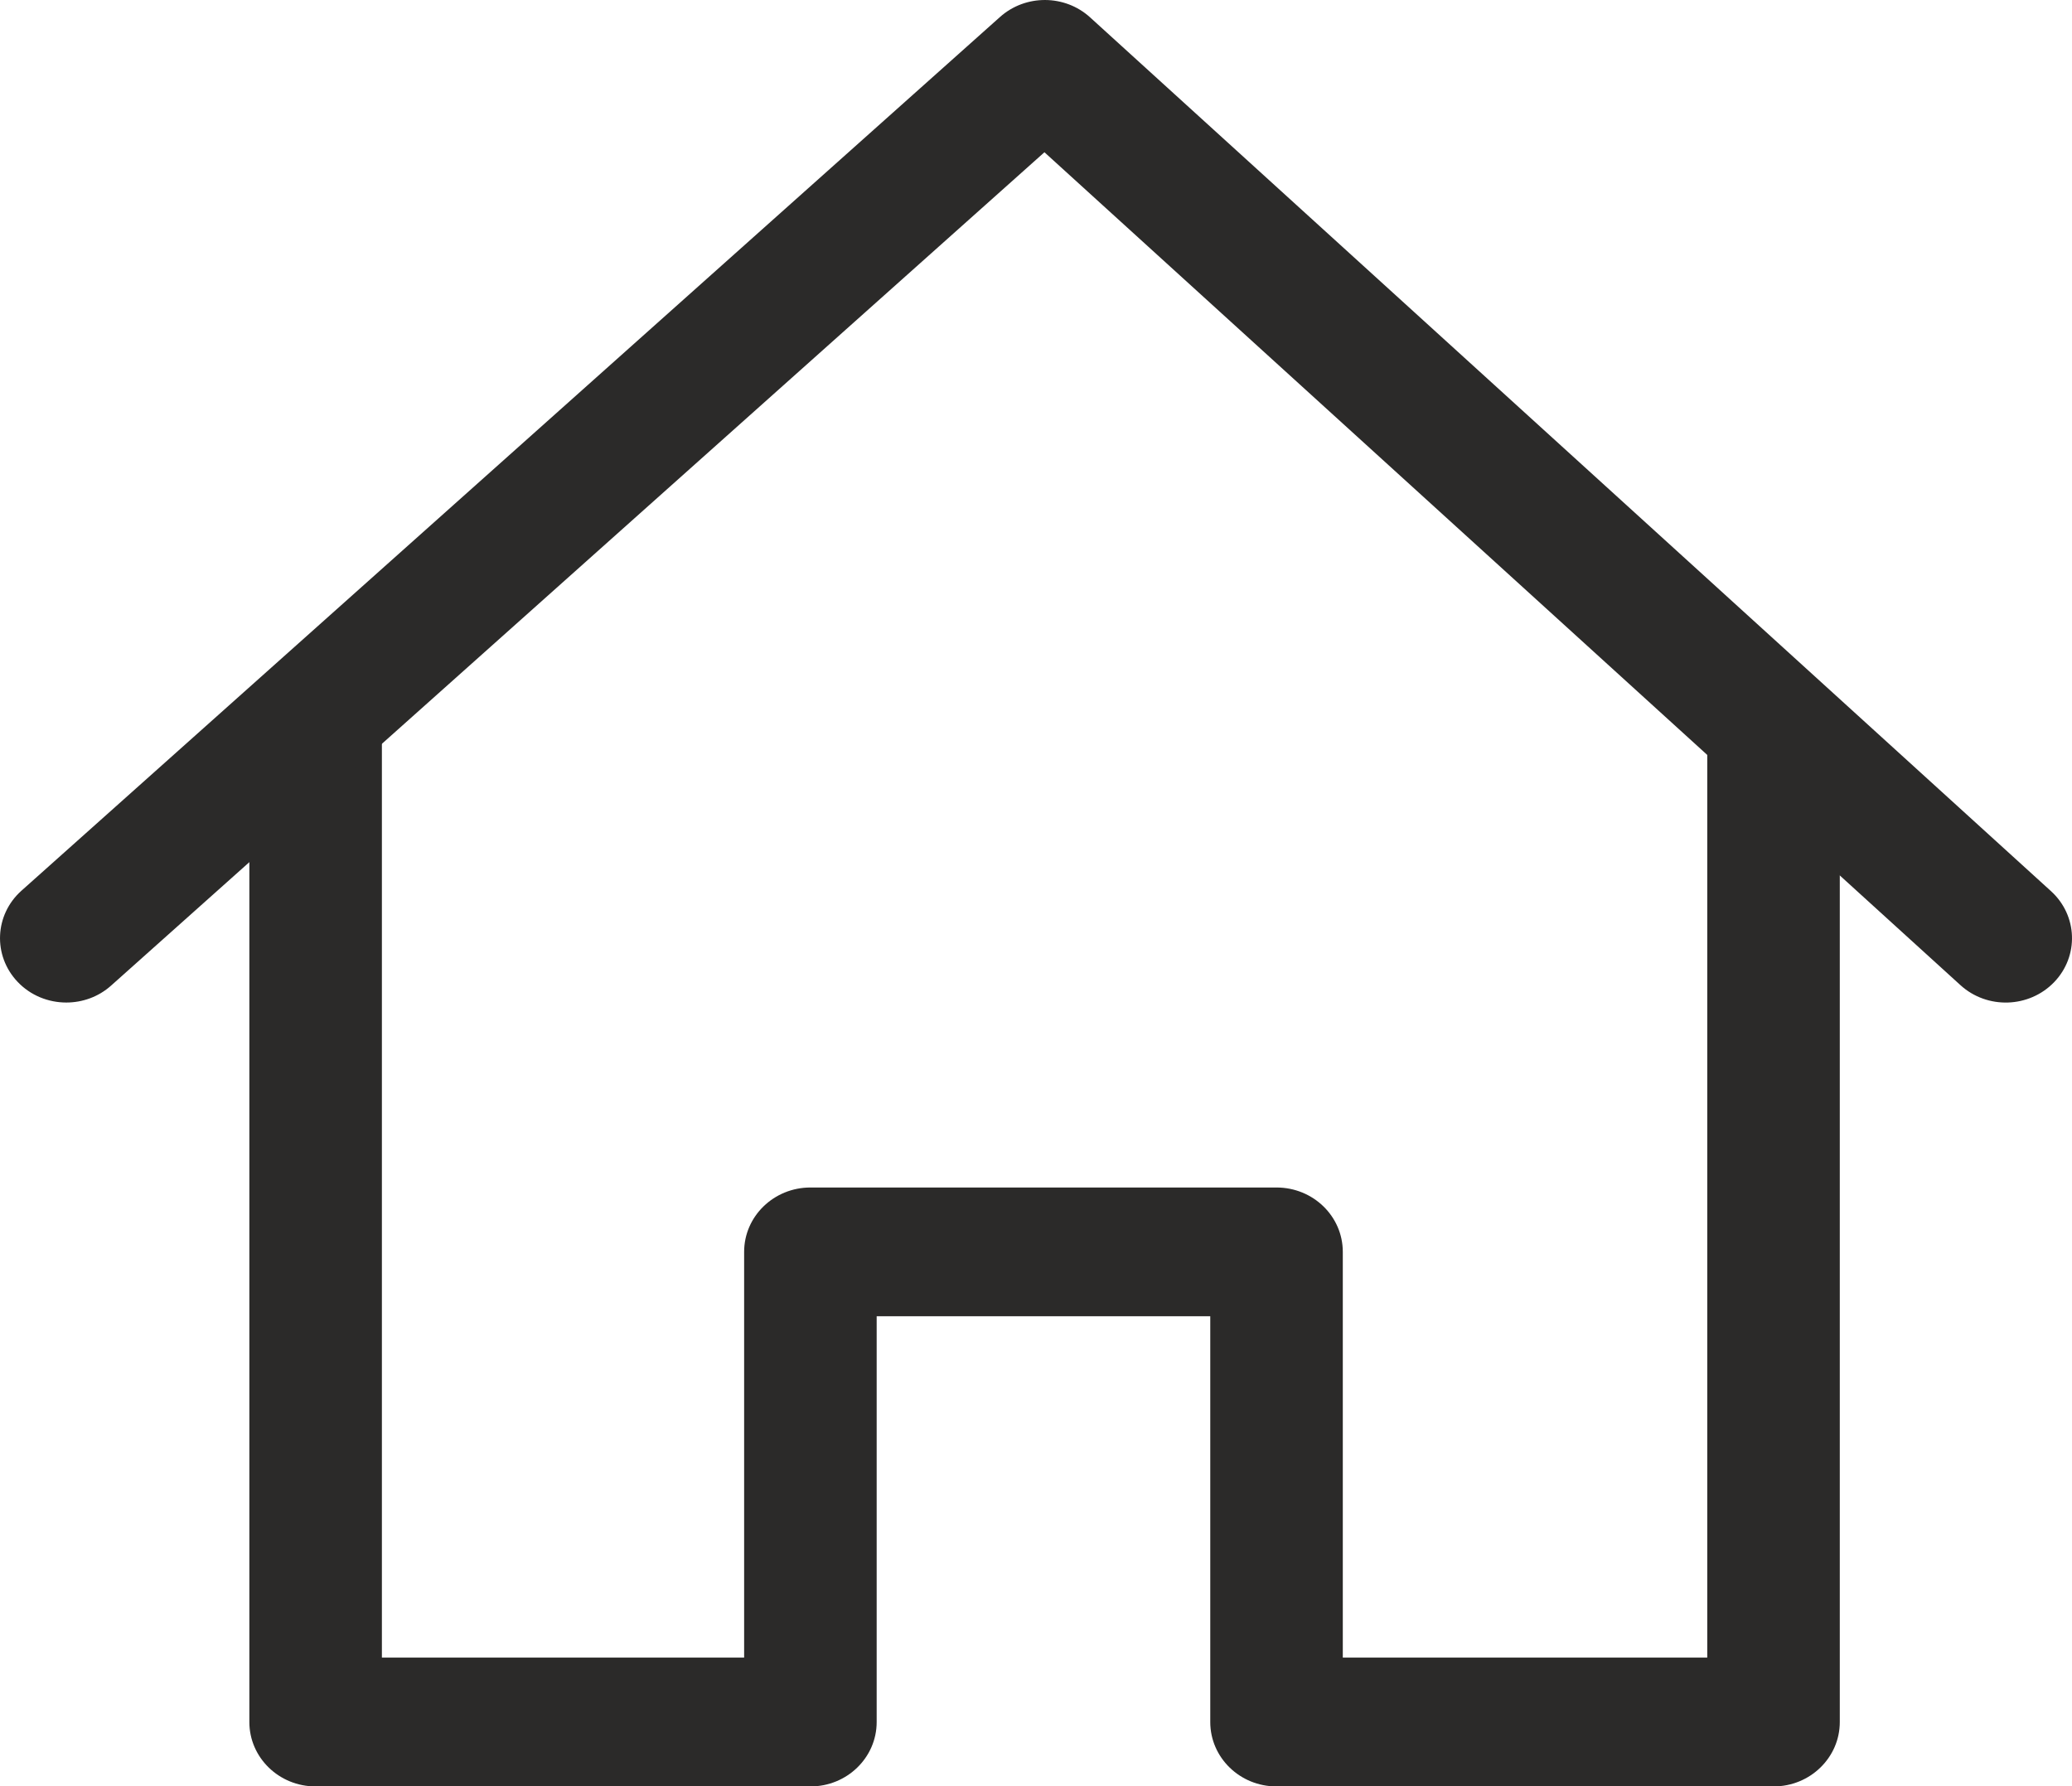 <svg width="29" height="25" viewBox="0 0 29 25" version="1.1" xmlns="http://www.w3.org/2000/svg" xmlns:xlink="http://www.w3.org/1999/xlink">
<title>home</title>
<desc>Created using Figma</desc>
<g id="Canvas" transform="translate(-5677 -5577)">
<g id="home">
<g id="Group">
<g id="Group">
<g id="Vector">
<use xlink:href="#path0_fill" transform="translate(5680.49 5587.07)" fill="#2B2A29"/>
</g>
</g>
</g>
<g id="Group">
<g id="Group">
<g id="Vector">
<use xlink:href="#path1_fill" transform="translate(5677 5577)" fill="#2B2A29"/>
</g>
</g>
</g>
</g>
</g>
<defs>
<path id="path0_fill" d="M 20.405 -2.48635e-07L 20.405 13.131L 15.304 13.131L 15.304 7.452C 15.304 6.954 14.889 6.551 14.376 6.551L 7.853 6.551C 7.341 6.551 6.925 6.954 6.925 7.452L 6.925 13.131L 1.855 13.131L 1.855 -2.48635e-07L -1.38283e-08 -2.48635e-07L -1.38283e-08 14.033C -1.38283e-08 14.53 0.415 14.934 0.927 14.934L 7.853 14.934C 8.365 14.934 8.78 14.53 8.78 14.033L 8.78 8.353L 13.449 8.353L 13.449 14.033C 13.449 14.53 13.864 14.934 14.376 14.934L 21.333 14.934C 21.845 14.934 22.26 14.53 22.26 14.033L 22.26 -2.48635e-07L 20.405 -2.48635e-07Z"/>
<path id="path1_fill" d="M 28.706 12.473L 15.257 0.243C 14.903 -0.079 14.353 -0.081 13.996 0.238L 0.3 12.467C -0.077 12.804 -0.102 13.374 0.245 13.741C 0.427 13.934 0.677 14.032 0.928 14.032C 1.152 14.032 1.377 13.954 1.555 13.795L 14.618 2.131L 27.439 13.789C 27.814 14.13 28.4 14.11 28.75 13.747C 29.1 13.383 29.08 12.813 28.706 12.473Z"/>
</defs>
</svg>
